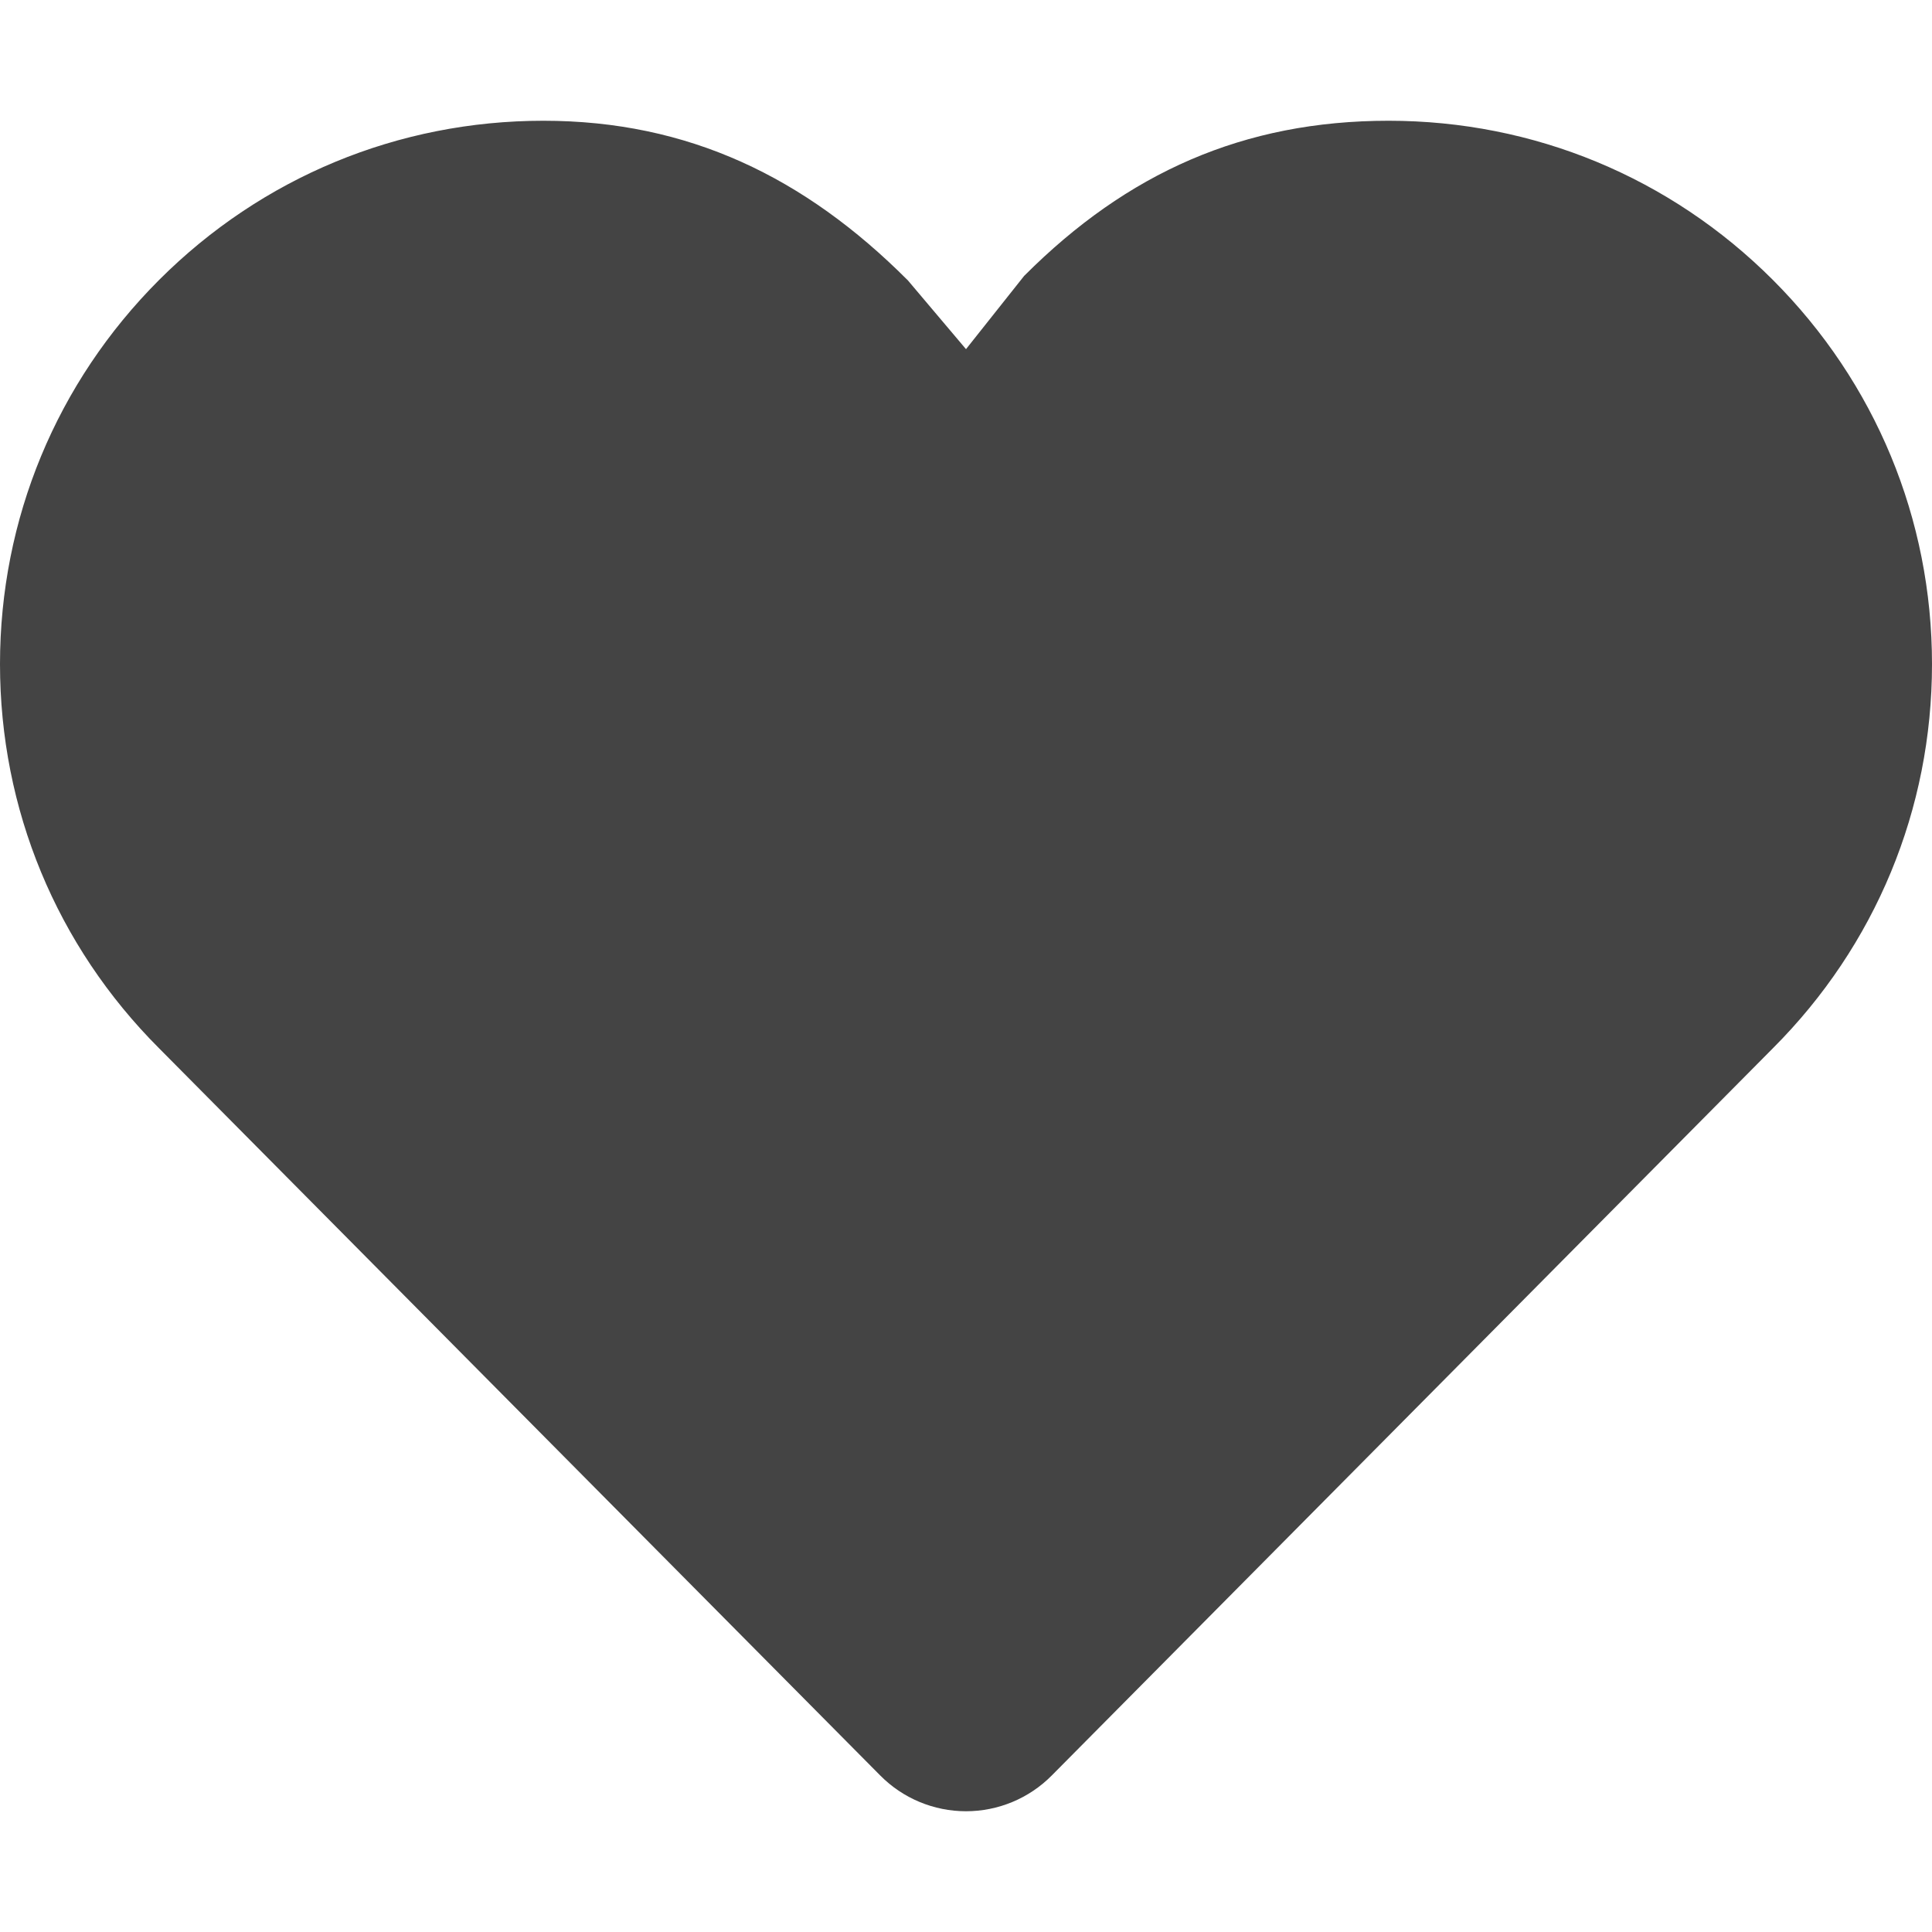 <?xml version="1.0" encoding="utf-8"?>
<!-- Generated by IcoMoon.io -->
<!DOCTYPE svg PUBLIC "-//W3C//DTD SVG 1.1//EN" "http://www.w3.org/Graphics/SVG/1.1/DTD/svg11.dtd">
<svg version="1.1" xmlns="http://www.w3.org/2000/svg" xmlns:xlink="http://www.w3.org/1999/xlink" width="32" height="32" viewBox="0 0 32 32">
<path fill="#444444" d="M23 2c-2.404 0-4.331 0.863-6.030 2.563-0.001 0.001-0.002 0.002-0.003 0.003h-0.001l-0.966 1.217-0.966-1.143c-0.001-0.001-0.002-0.002-0.003-0.003h-0.001c-1.7-1.701-3.626-2.637-6.030-2.637s-4.664 0.936-6.364 2.636c-1.699 1.7-2.636 3.96-2.636 6.364 0 2.402 0.935 4.662 2.633 6.361l11.947 12.047c0.375 0.379 0.887 0.592 1.42 0.592s1.045-0.213 1.42-0.592l11.946-12.047c1.698-1.699 2.634-3.958 2.634-6.361s-0.937-4.664-2.636-6.364c-1.7-1.7-3.96-2.636-6.364-2.636v0z"></path>
</svg>
